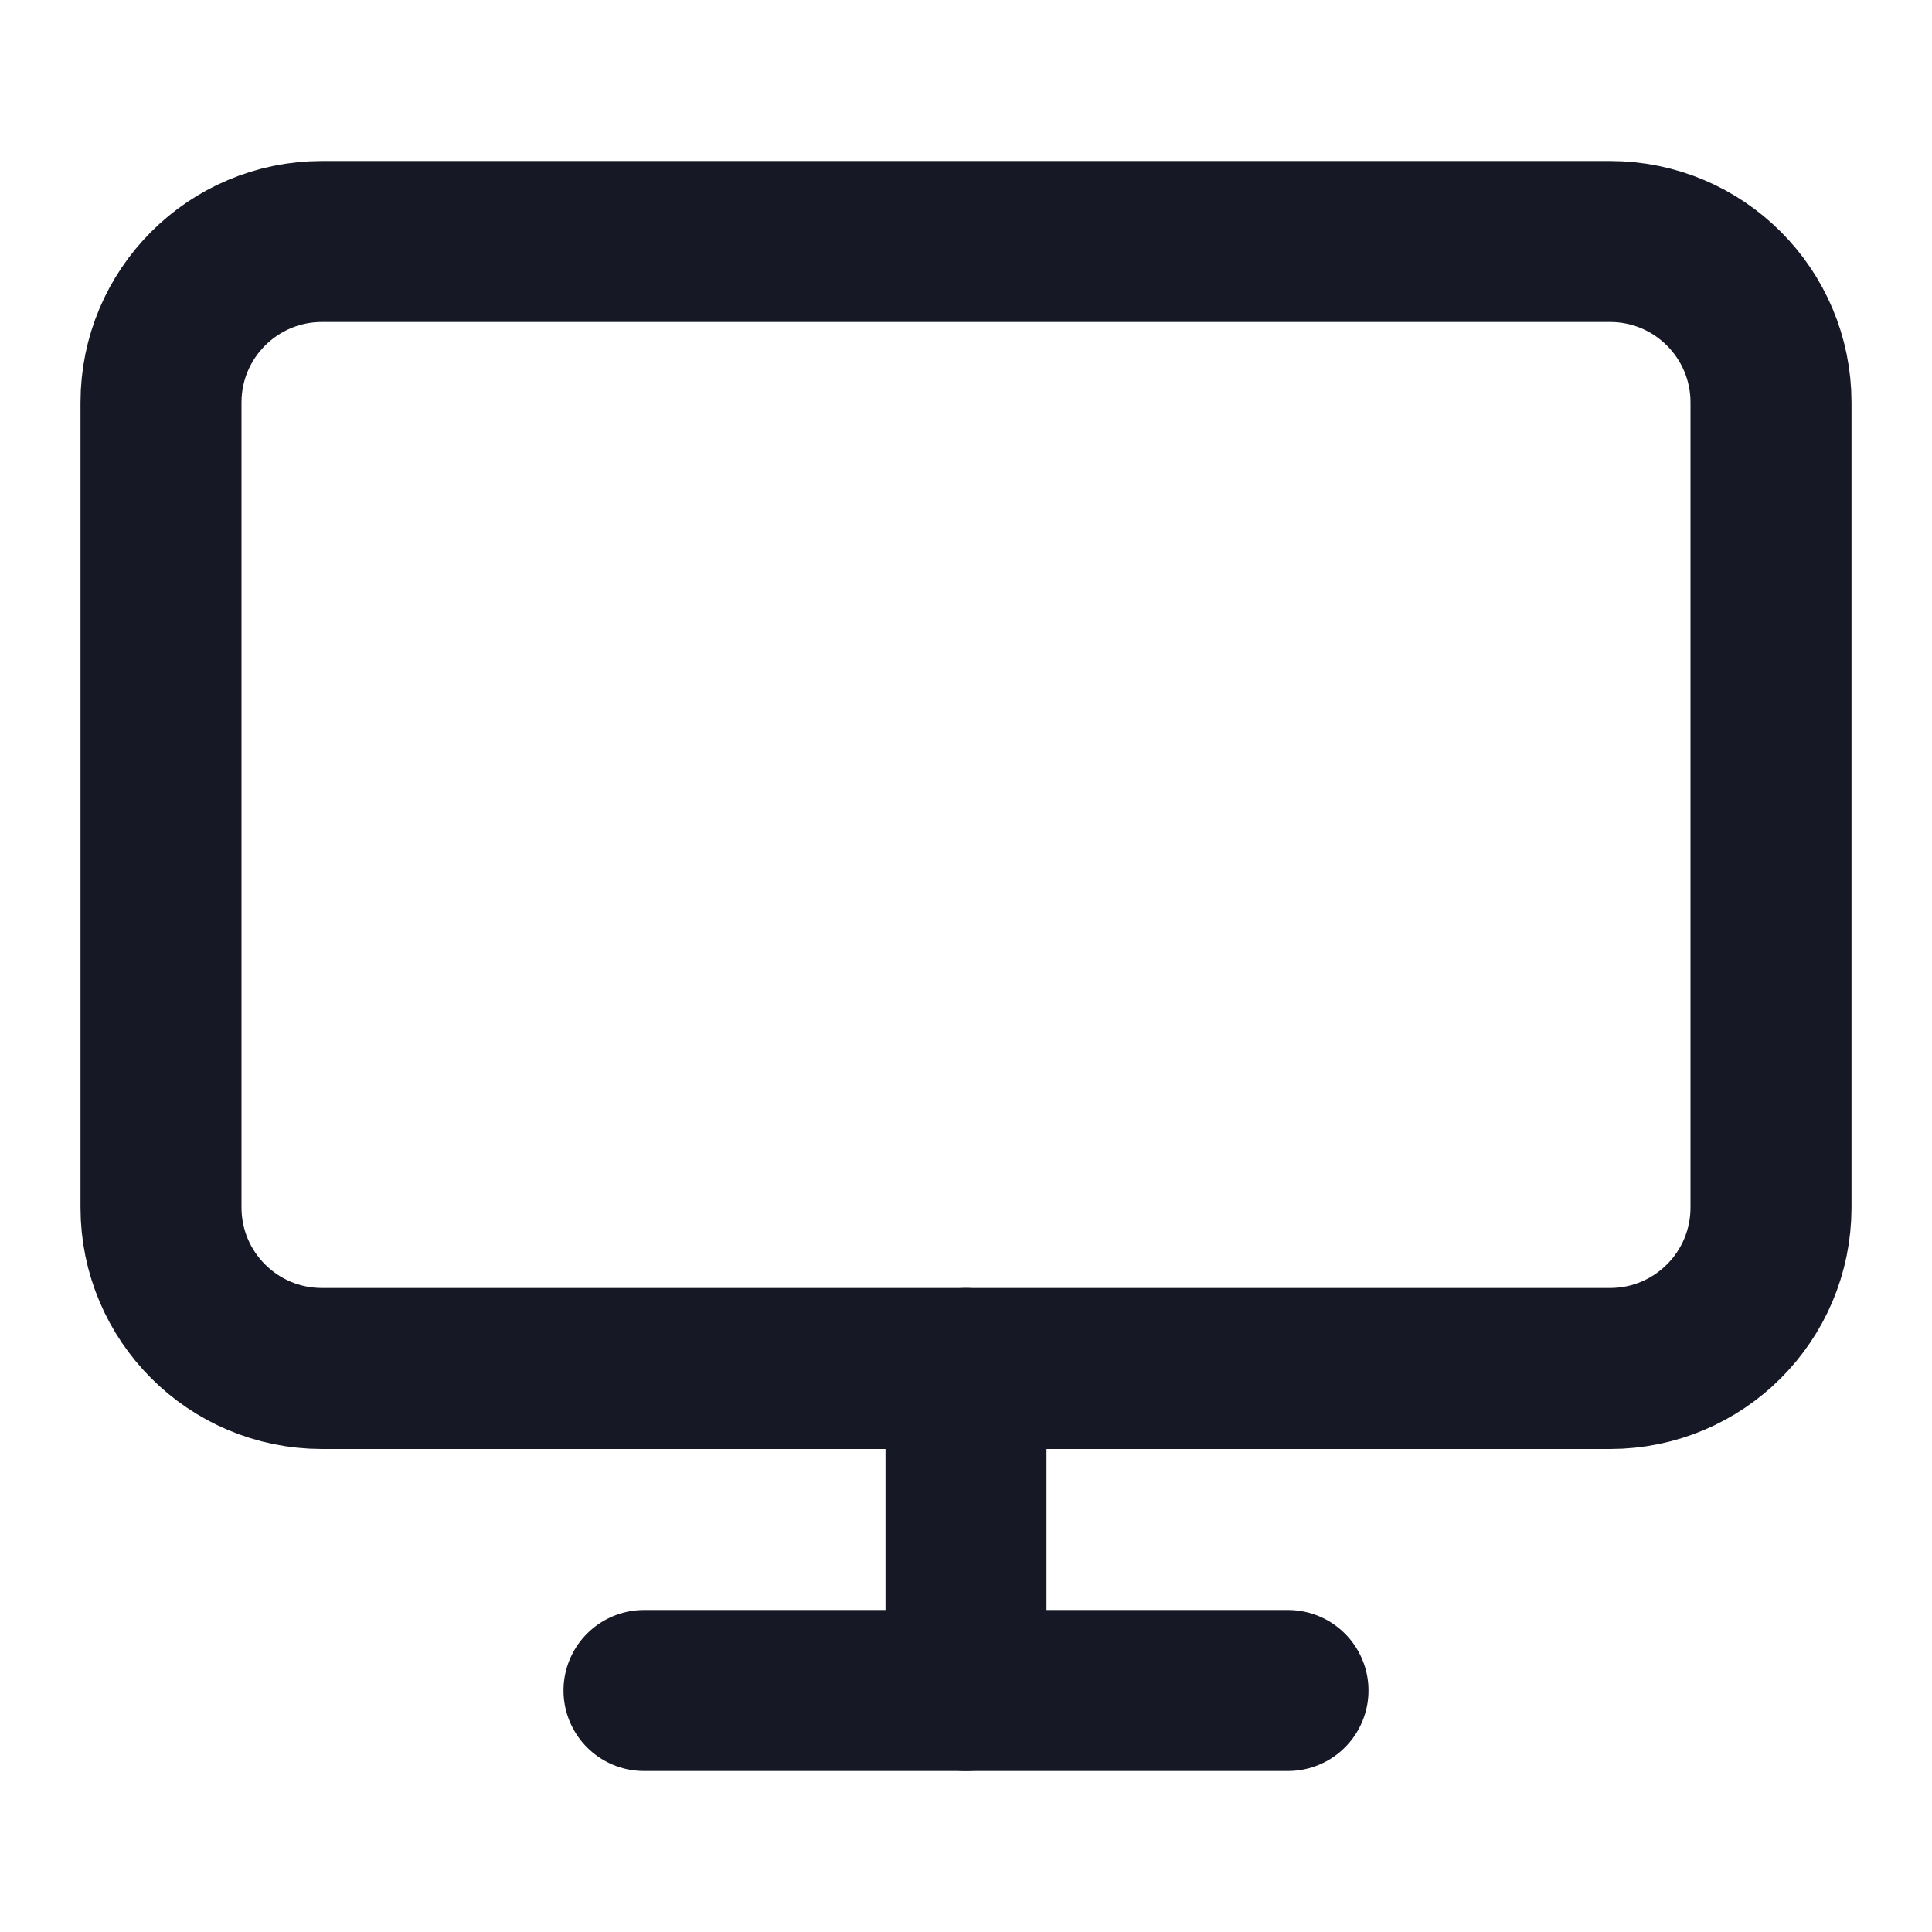 <svg width="24" height="24" viewBox="0 0 24 24" fill="none" xmlns="http://www.w3.org/2000/svg">
<path d="M20 3H4C2.895 3 2 3.895 2 5V15C2 16.105 2.895 17 4 17H20C21.105 17 22 16.105 22 15V5C22 3.895 21.105 3 20 3Z" stroke="#161925" stroke-width="2" stroke-linecap="round" stroke-linejoin="round"/>
<path d="M8 21H16" stroke="#161925" stroke-width="2" stroke-linecap="round" stroke-linejoin="round"/>
<path d="M12 17V21" stroke="#161925" stroke-width="2" stroke-linecap="round" stroke-linejoin="round"/>
</svg>
